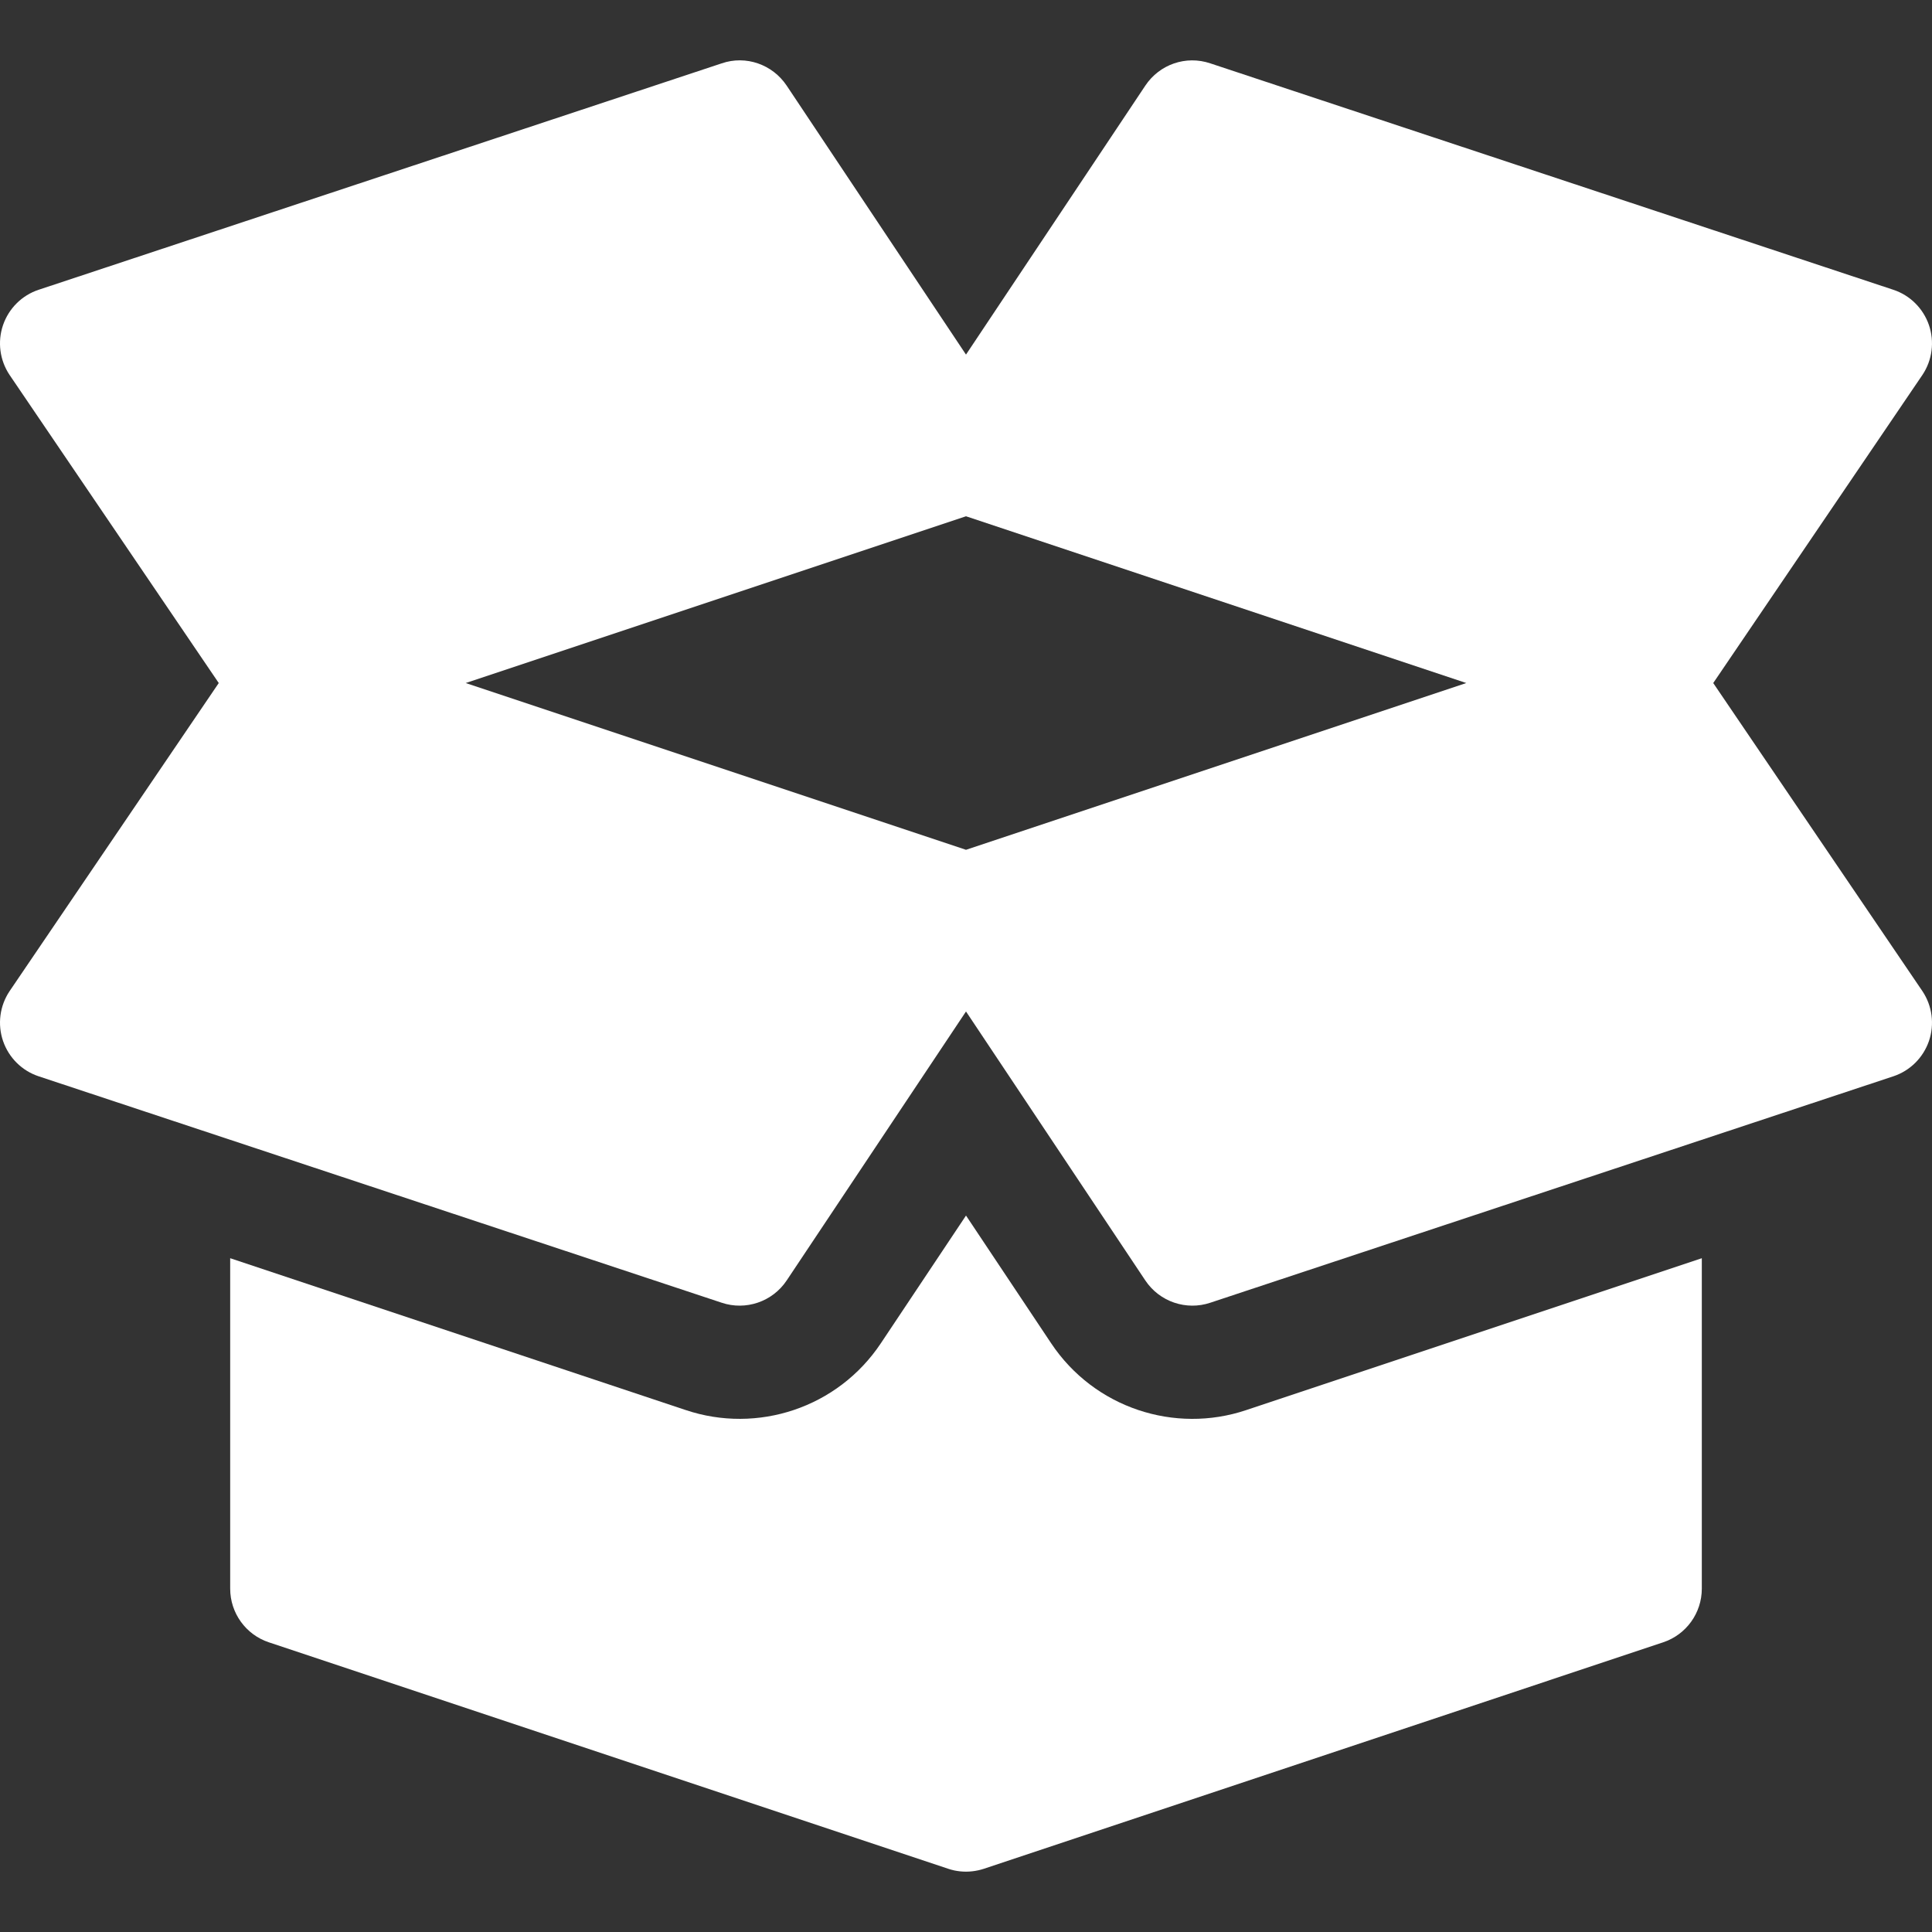 <?xml version="1.0"?>
<svg xmlns="http://www.w3.org/2000/svg" xmlns:xlink="http://www.w3.org/1999/xlink" xmlns:svgjs="http://svgjs.com/svgjs" version="1.1" width="512" height="512" x="0" y="0" viewBox="0 0 512.004 512.004" style="enable-background:new 0 0 512 512" xml:space="preserve" class=""><rect x="0" y="0" width="512.004" height="512.004" fill="#333333" stroke="none"/><g>
<g xmlns="http://www.w3.org/2000/svg">
	<g>
		<path d="M509.483,262.693l-55.454-81.68l55.454-81.68c2.592-3.896,3.222-8.759,1.713-13.183c-1.523-4.424-5.01-7.896-9.448-9.36    l-181-60c-6.475-2.183-13.477,0.278-17.227,5.903l-47.52,71.279l-47.52-71.279c-3.779-5.654-10.84-8.101-17.227-5.903l-181,60    c-4.438,1.465-7.925,4.937-9.448,9.36c-1.509,4.424-0.879,9.287,1.714,13.184l55.454,81.68L2.521,262.693    c-2.593,3.896-3.223,8.76-1.714,13.184c1.523,4.424,5.01,7.896,9.448,9.36l181,60c6.37,2.142,13.456-0.249,17.227-5.903    l47.52-71.279l47.52,71.279c3.774,5.66,10.864,8.044,17.227,5.903l181-60c4.438-1.465,7.925-4.937,9.448-9.36    C512.706,271.453,512.076,266.59,509.483,262.693z M256.002,225.208l-132.583-44.194l132.583-44.194l132.583,44.194    L256.002,225.208z" fill="white" data-original="#000000" style="" class=""/>
	</g>
</g>
<g xmlns="http://www.w3.org/2000/svg">
	<g>
		<path d="M330.24,373.699c-18.88,6.334-40.226-0.535-51.68-17.725l-22.557-33.836l-22.56,33.836    c-11.431,17.157-32.752,24.089-51.753,17.695L61.002,333.443v87.57c0,6.46,4.131,12.188,10.254,14.224l179.912,59.971    c0.542,0.19,1.084,0.337,1.626,0.454c0,0,0.015,0,0.015,0.015h0.015c1.055,0.22,2.124,0.337,3.179,0.337    c1.128,0,2.241-0.132,3.354-0.381c0.498-0.117,0.981-0.249,1.465-0.41l179.927-59.985c6.122-2.037,10.253-7.765,10.253-14.225    v-87.568L330.24,373.699z" fill="white" data-original="#000000" style="" class=""/>
	</g>
</g>
<g xmlns="http://www.w3.org/2000/svg">
</g>
<g xmlns="http://www.w3.org/2000/svg">
</g>
<g xmlns="http://www.w3.org/2000/svg">
</g>
<g xmlns="http://www.w3.org/2000/svg">
</g>
<g xmlns="http://www.w3.org/2000/svg">
</g>
<g xmlns="http://www.w3.org/2000/svg">
</g>
<g xmlns="http://www.w3.org/2000/svg">
</g>
<g xmlns="http://www.w3.org/2000/svg">
</g>
<g xmlns="http://www.w3.org/2000/svg">
</g>
<g xmlns="http://www.w3.org/2000/svg">
</g>
<g xmlns="http://www.w3.org/2000/svg">
</g>
<g xmlns="http://www.w3.org/2000/svg">
</g>
<g xmlns="http://www.w3.org/2000/svg">
</g>
<g xmlns="http://www.w3.org/2000/svg">
</g>
<g xmlns="http://www.w3.org/2000/svg">
</g>
</g></svg>
